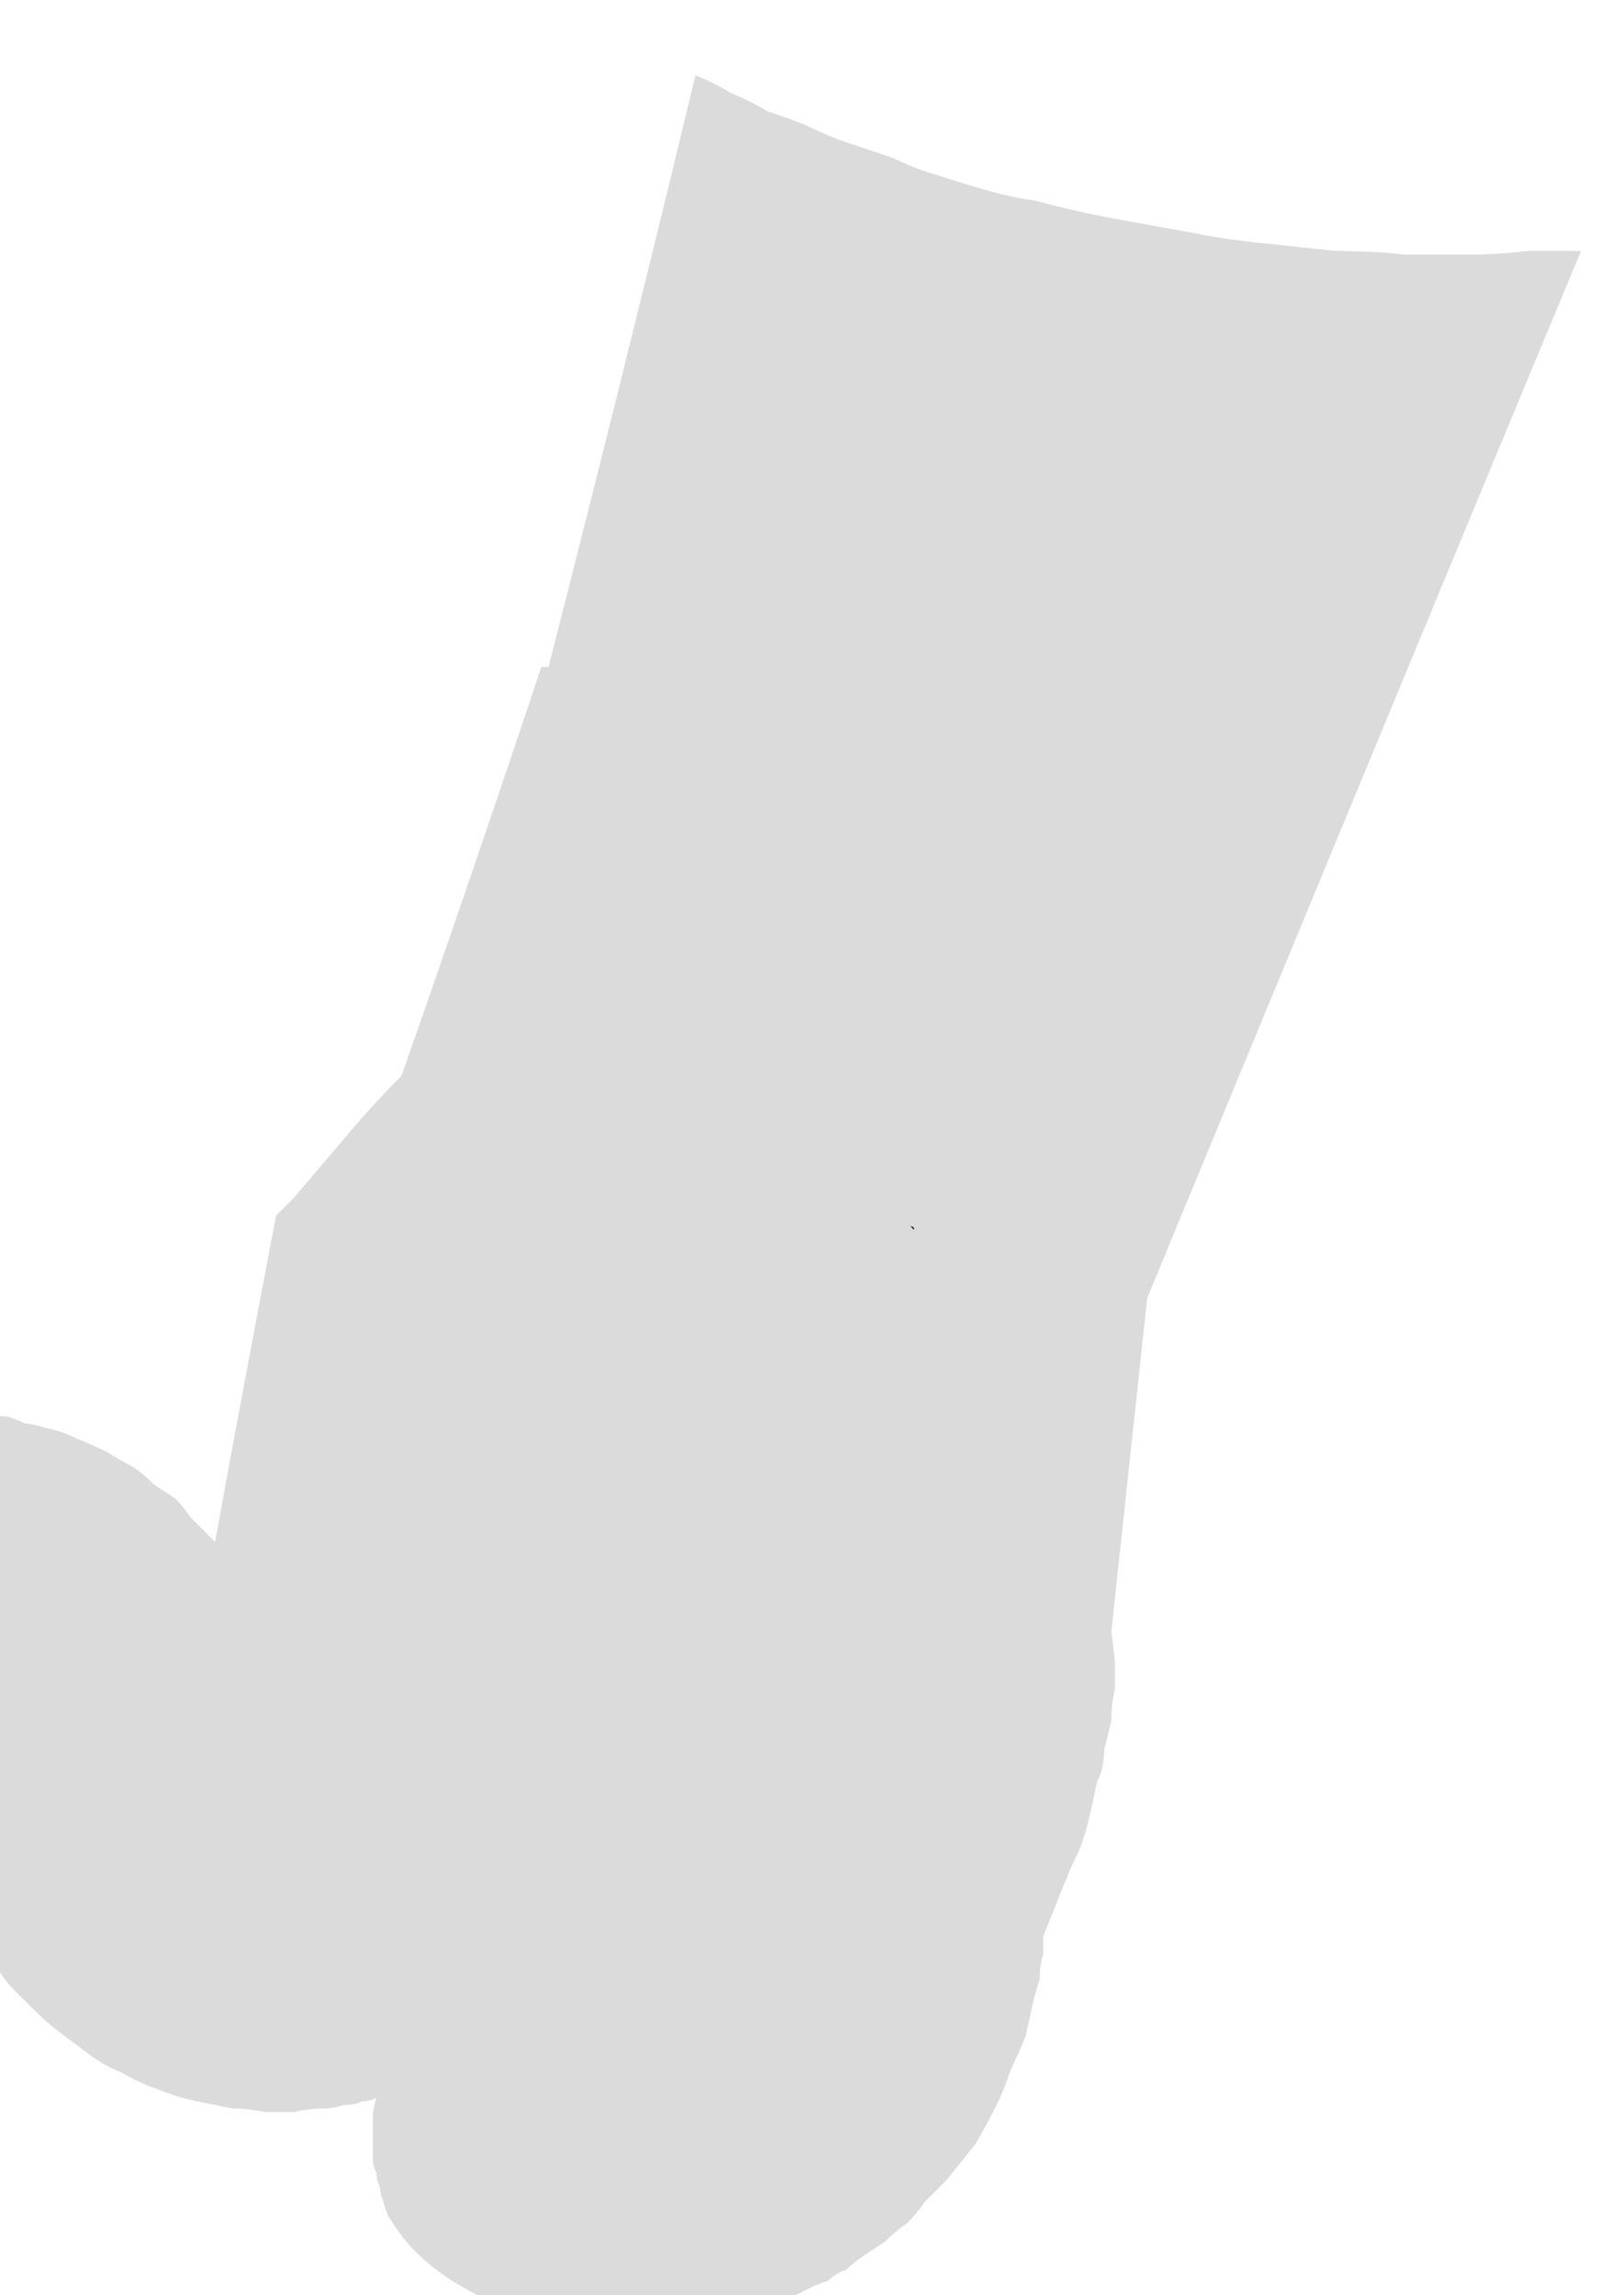 <?xml version="1.0" encoding="UTF-8" standalone="no"?>
<svg xmlns:xlink="http://www.w3.org/1999/xlink" height="32.0px" width="22.65px" xmlns="http://www.w3.org/2000/svg">
  <g transform="matrix(1.0, 0.0, 0.0, 1.0, 11.3, 16.0)">
    <path d="M-5.7 -1.0 Q-4.7 -3.85 -3.75 -6.7 L-3.65 -6.7 Q-2.6 -10.8 -1.6 -14.95 -1.35 -14.85 -1.1 -14.7 -0.85 -14.6 -0.6 -14.45 -0.3 -14.35 -0.05 -14.25 0.25 -14.1 0.55 -14.0 0.85 -13.9 1.15 -13.8 1.45 -13.65 1.8 -13.55 2.1 -13.45 2.45 -13.35 2.8 -13.25 3.15 -13.2 3.7 -13.05 4.25 -12.95 4.8 -12.85 5.35 -12.75 5.85 -12.65 6.4 -12.6 6.85 -12.55 7.35 -12.5 7.85 -12.5 8.3 -12.45 8.75 -12.45 9.15 -12.45 9.6 -12.45 10.0 -12.5 10.35 -12.5 10.75 -12.5 8.75 -7.7 4.7 2.1 L4.2 6.75 4.25 7.15 Q4.25 7.35 4.25 7.55 4.2 7.75 4.2 8.0 4.15 8.2 4.1 8.4 4.1 8.65 4.0 8.85 3.95 9.1 3.9 9.3 3.85 9.55 3.75 9.8 3.65 10.0 3.55 10.25 3.45 10.5 3.35 10.75 L3.25 11.0 Q3.25 11.15 3.25 11.25 3.2 11.4 3.2 11.6 3.15 11.75 3.1 11.95 3.05 12.2 3.0 12.4 2.9 12.65 2.8 12.85 2.7 13.15 2.6 13.35 2.45 13.65 2.3 13.9 2.1 14.15 1.9 14.4 1.75 14.55 1.6 14.7 1.5 14.85 1.35 15.0 1.2 15.1 1.05 15.25 0.9 15.35 0.75 15.45 0.6 15.55 0.5 15.65 0.35 15.7 0.25 15.8 0.1 15.85 0.0 15.9 -0.1 15.95 -0.2 16.0 -0.7 16.15 -1.15 16.25 -1.65 16.35 -2.1 16.35 -2.5 16.4 -2.95 16.4 -3.35 16.35 -3.75 16.3 -4.1 16.2 -4.45 16.1 -4.75 15.95 -5.0 15.8 -5.3 15.6 -5.5 15.4 -5.7 15.2 -5.85 14.95 -5.9 14.9 -5.9 14.85 -5.95 14.75 -5.95 14.7 -6.0 14.6 -6.0 14.5 -6.05 14.4 -6.05 14.3 -6.1 14.2 -6.1 14.1 -6.1 13.95 -6.1 13.85 -6.1 13.7 -6.1 13.55 -6.1 13.4 -6.05 13.25 -6.15 13.3 -6.25 13.3 -6.35 13.35 -6.5 13.35 -6.65 13.4 -6.8 13.4 -7.0 13.4 -7.2 13.45 -7.4 13.45 -7.6 13.45 -7.85 13.4 -8.05 13.4 -8.3 13.35 -8.55 13.3 -8.8 13.25 -9.05 13.15 -9.35 13.05 -9.6 12.9 -9.85 12.8 -10.05 12.65 -10.25 12.5 -10.45 12.35 -10.65 12.2 -10.8 12.05 -10.95 11.9 -11.1 11.75 -11.2 11.65 -11.3 11.5 -11.4 11.4 -11.5 11.3 -11.55 11.2 -11.6 11.1 -11.85 10.55 -13.05 8.2 -13.25 7.9 -13.4 7.55 -13.5 7.25 -13.6 6.9 -13.7 6.6 -13.75 6.3 -13.8 6.0 -13.8 5.7 -13.8 5.45 -13.75 5.2 -13.7 4.95 -13.6 4.75 -13.55 4.5 -13.4 4.35 -13.3 4.15 -13.1 4.05 -12.95 3.95 -12.8 3.85 -12.65 3.8 -12.5 3.75 -12.35 3.7 -12.15 3.7 -12.0 3.7 -11.8 3.7 -11.65 3.7 -11.5 3.7 -11.35 3.75 -11.2 3.75 -11.05 3.8 -10.95 3.85 -10.85 3.85 -10.7 3.9 -10.45 3.95 -10.25 4.05 -10.0 4.15 -9.8 4.25 -9.65 4.35 -9.45 4.45 -9.3 4.55 -9.15 4.7 -9.0 4.8 -8.85 4.9 -8.75 5.0 -8.65 5.15 -8.55 5.25 -8.45 5.35 -8.4 5.4 -8.3 5.5 -8.05 4.1 -7.45 0.95 L-7.2 0.7 -6.35 -0.3 Q-6.05 -0.65 -5.7 -1.0 L-5.7 -1.0" fill="#dbdbdb" fill-rule="evenodd" stroke="none"/>
    <path d="M1.4 1.1 Q1.4 1.1 1.45 1.15 1.45 1.1 1.4 1.1 1.4 1.1 1.4 1.1 L1.4 1.1" fill="#000000" fill-rule="evenodd" stroke="none"/>
  </g>
</svg>
